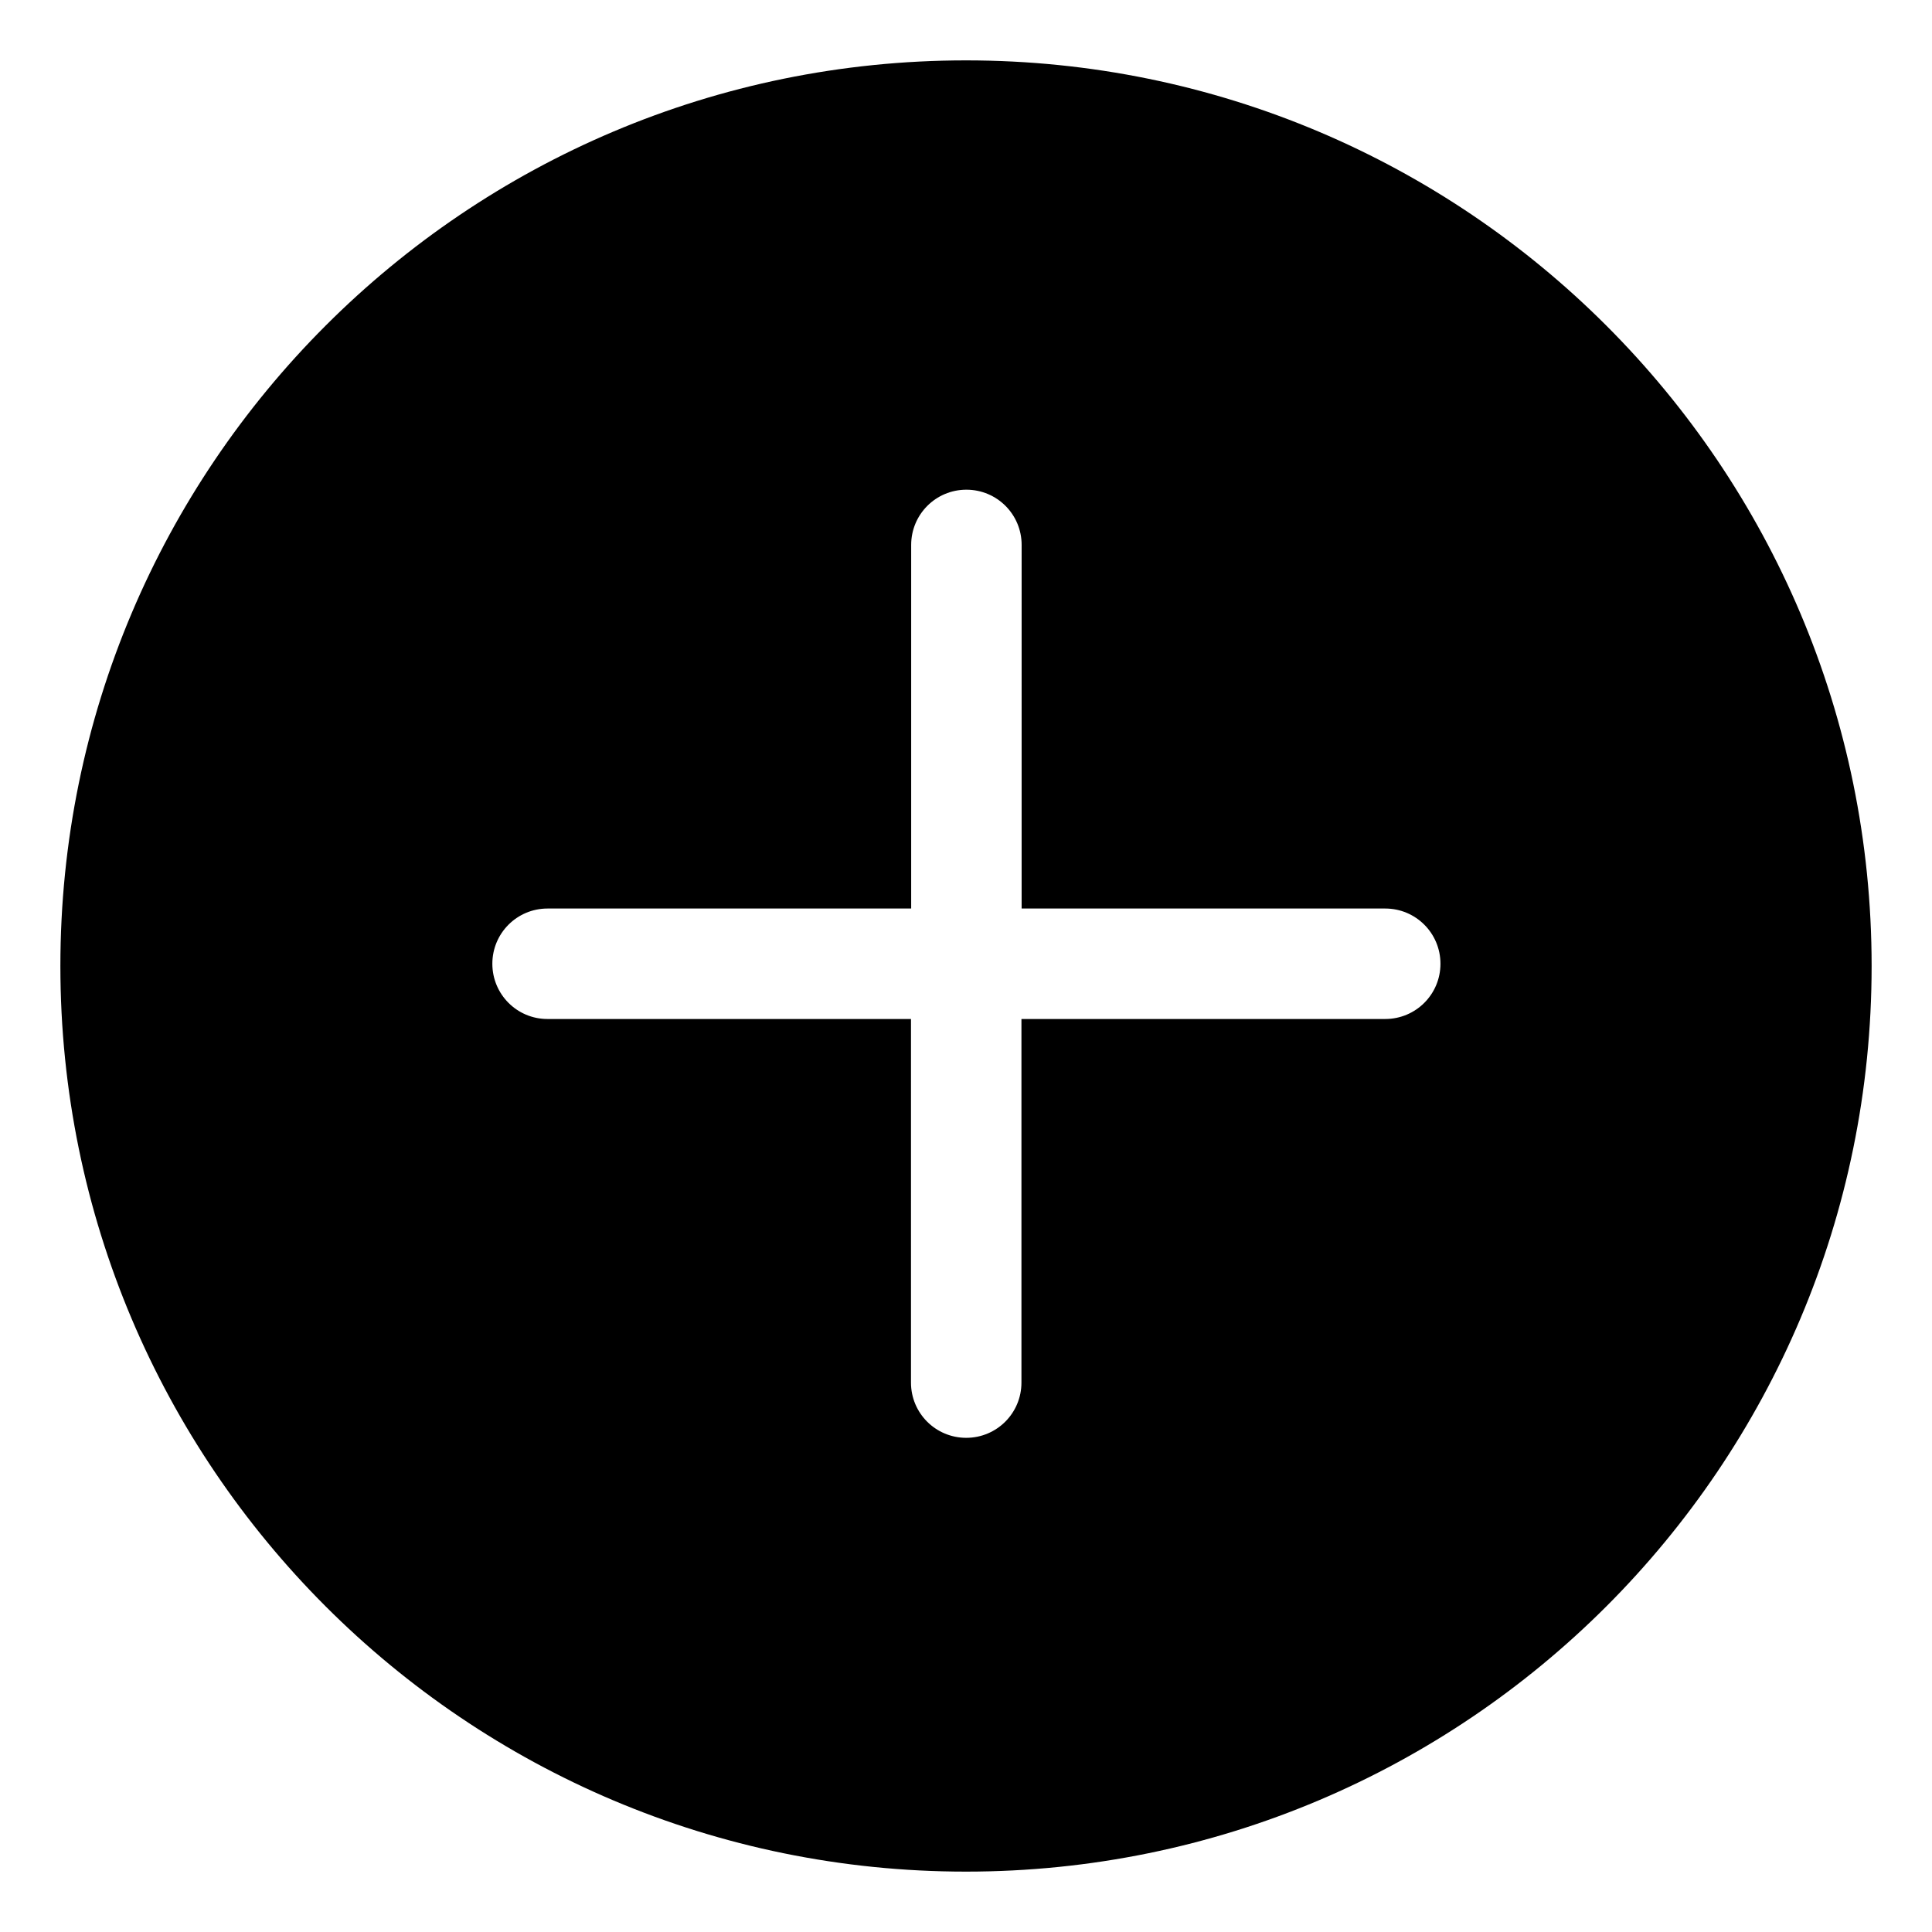 <?xml version="1.0" standalone="no"?><!DOCTYPE svg PUBLIC "-//W3C//DTD SVG 1.1//EN" "http://www.w3.org/Graphics/SVG/1.1/DTD/svg11.dtd"><svg t="1642877233144" class="icon" viewBox="0 0 1024 1024" version="1.1" xmlns="http://www.w3.org/2000/svg" p-id="26112" xmlns:xlink="http://www.w3.org/1999/xlink" width="48" height="48"><defs><style type="text/css"></style></defs><path d="M512 991.999c265.096 0 479.999-214.903 479.999-479.999 0-265.096-214.903-479.999-479.999-479.999-265.095 0-479.999 214.901-479.999 479.999C32.001 777.096 246.905 991.999 512 991.999zM290.225 481.538L482.943 481.538l0-192.713c0-16.2 13.075-29.275 29.27-29.275 16.2 0 29.275 13.075 29.275 29.275L541.487 481.538l192.712 0c16.2 0 29.275 13.075 29.275 29.275s-13.075 29.275-29.275 29.275l-192.812 0 0 192.712c0 16.2-13.074 29.275-29.269 29.275-16.2 0-29.275-13.075-29.275-29.275L482.844 540.086l-192.713 0c-16.101 0-29.176-13.075-29.176-29.275S274.03 481.538 290.225 481.538z" p-id="26113"></path></svg>